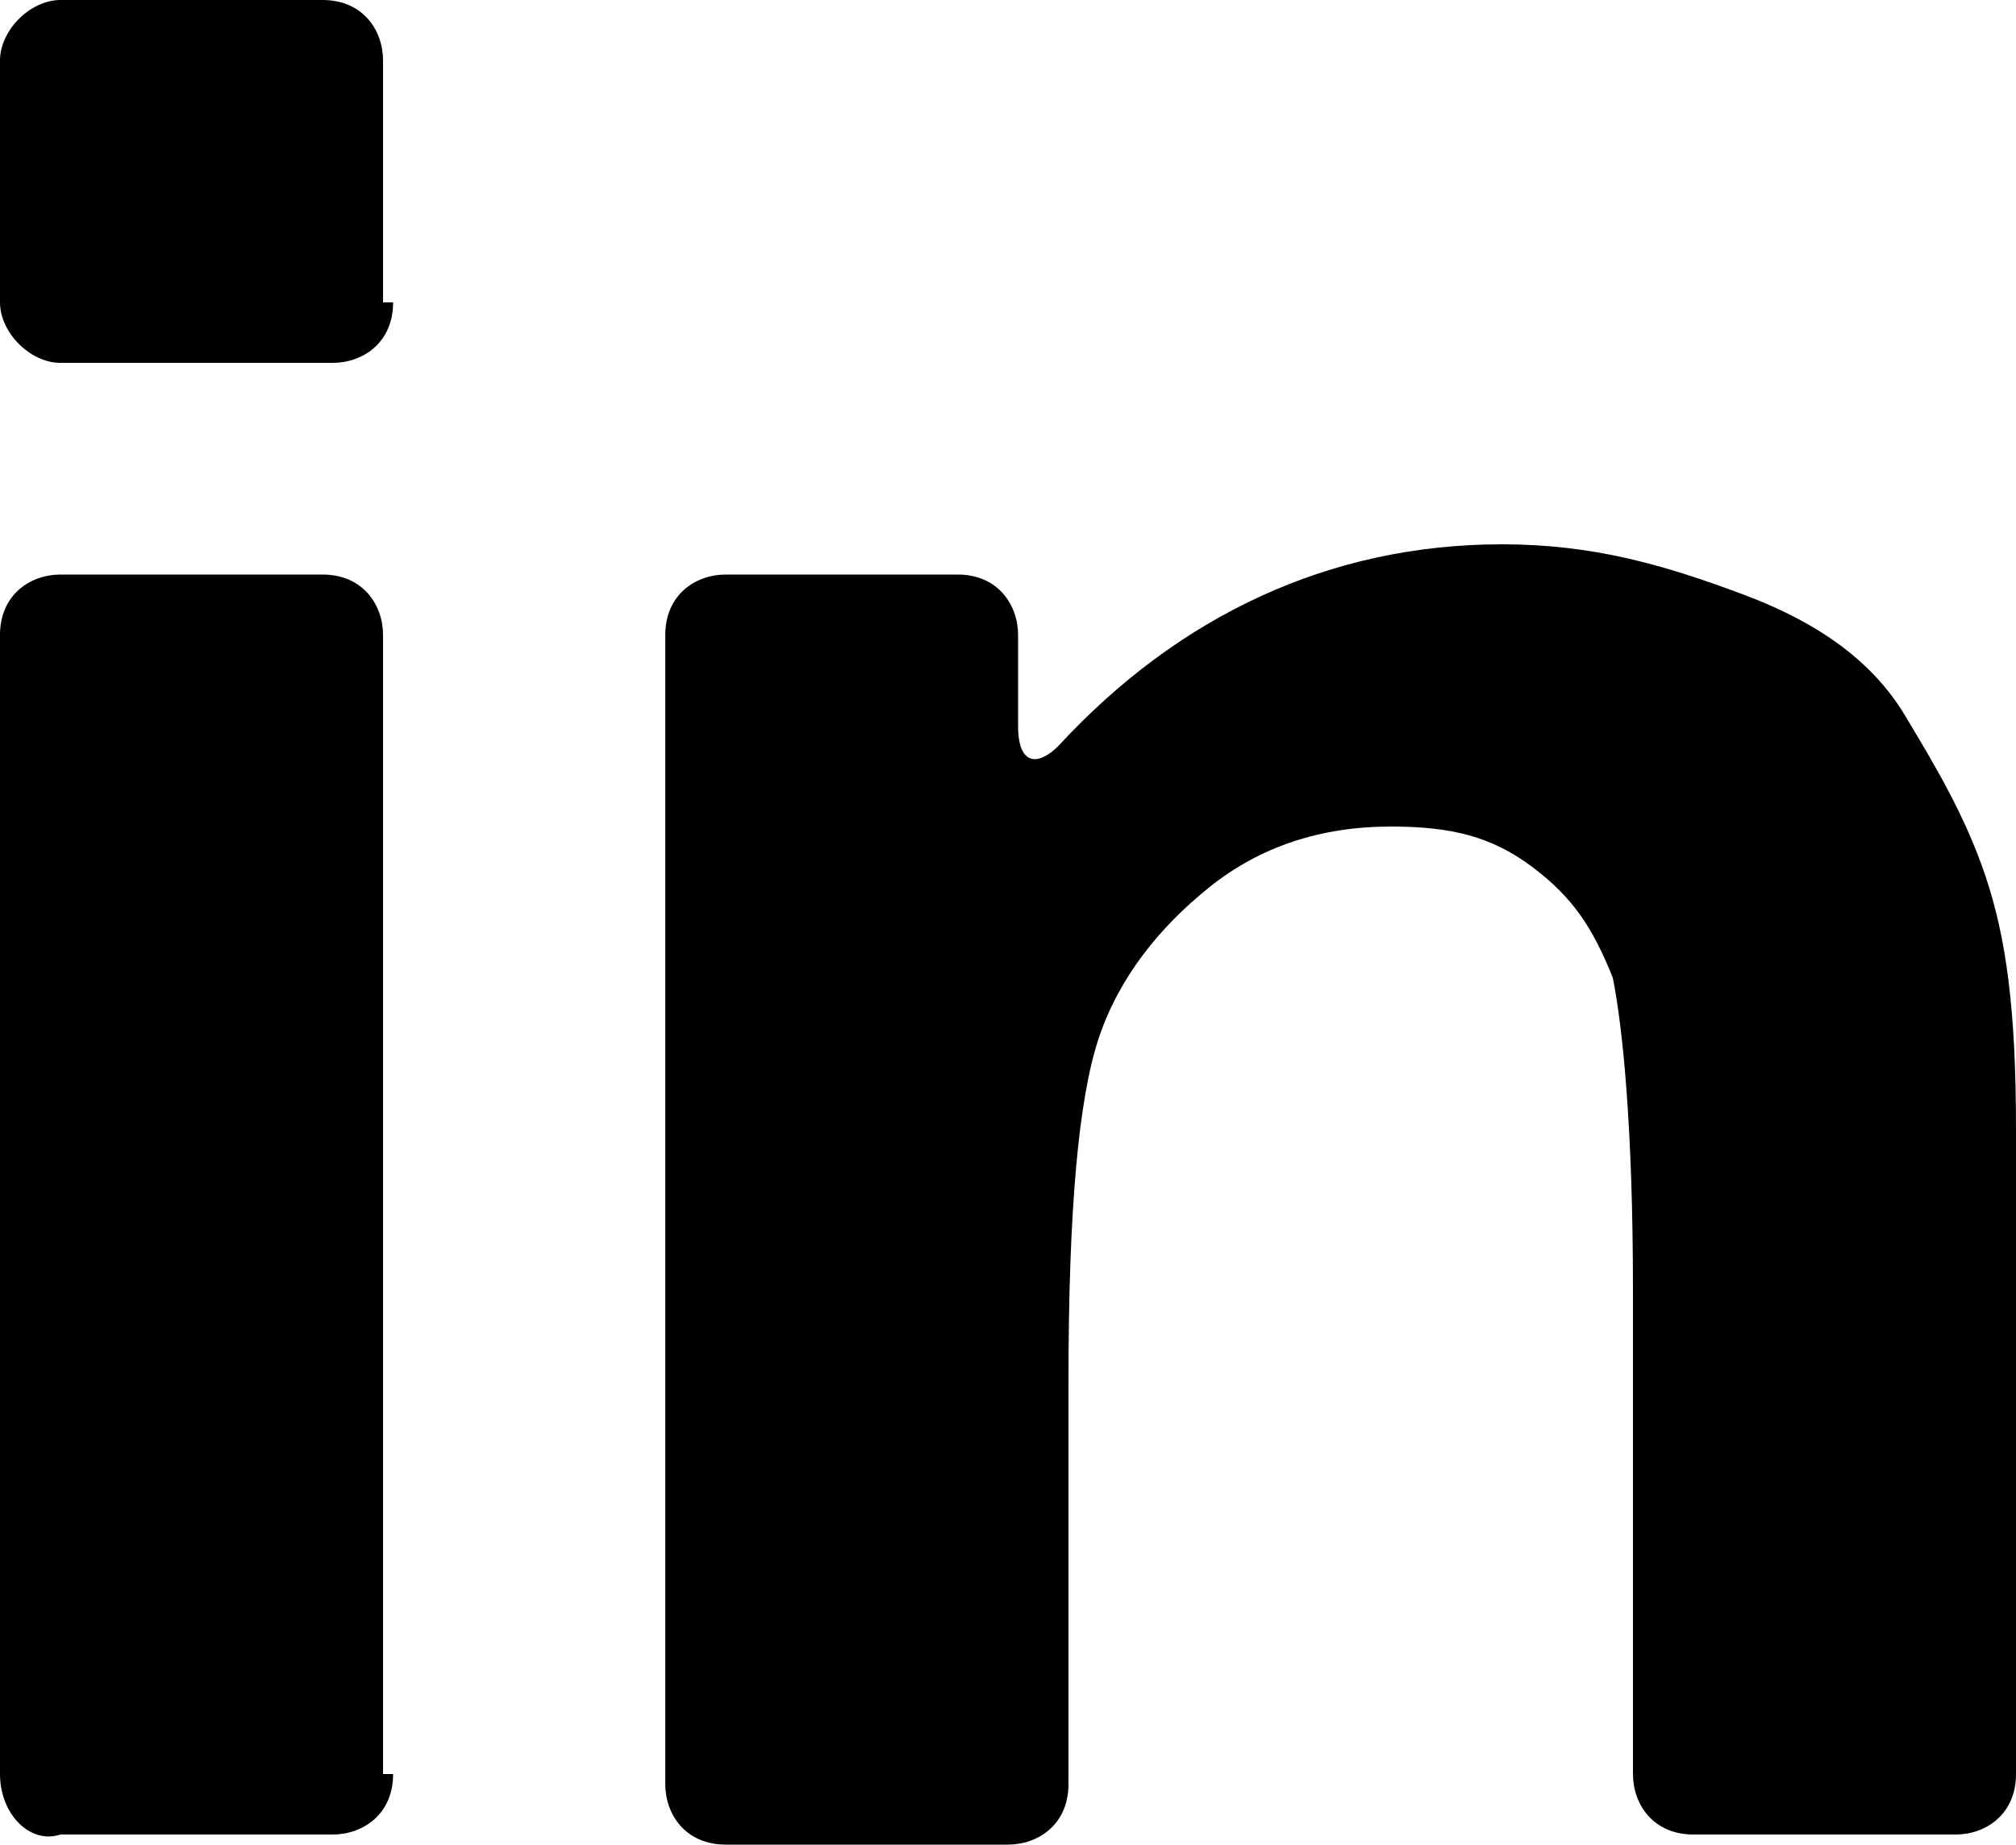 <?xml version="1.0" encoding="utf-8"?>
<!-- Generator: Adobe Illustrator 25.0.0, SVG Export Plug-In . SVG Version: 6.00 Build 0)  -->
<svg version="1.1" id="Calque_1" xmlns="http://www.w3.org/2000/svg" xmlns:xlink="http://www.w3.org/1999/xlink" x="0px" y="0px"
	 viewBox="0 0 20 18.3" style="enable-background:new 0 0 20 18.3;" xml:space="preserve">
<g>
	<g>
		<g>
			<path d="M3.9,17.6c0,0.4-0.3,0.6-0.6,0.6H0.6C0.3,18.3,0,18,0,17.6V6.3c0-0.4,0.3-0.6,0.6-0.6h2.6c0.4,0,0.6,0.3,0.6,0.6V17.6z
				 M3.9,3c0,0.4-0.3,0.6-0.6,0.6H0.6C0.3,3.6,0,3.3,0,3V0.6C0,0.3,0.3,0,0.6,0h2.6c0.4,0,0.6,0.3,0.6,0.6V3z M20,17.6
				c0,0.4-0.3,0.6-0.6,0.6h-2.6c-0.4,0-0.6-0.3-0.6-0.6v-4.8c0-1.6-0.1-2.6-0.2-3.1c-0.2-0.5-0.4-0.8-0.8-1.1
				c-0.4-0.3-0.8-0.4-1.4-0.4c-0.7,0-1.3,0.2-1.8,0.6s-0.9,0.9-1.1,1.5c-0.2,0.6-0.3,1.7-0.3,3.4v4c0,0.4-0.3,0.6-0.6,0.6H7.2
				c-0.4,0-0.6-0.3-0.6-0.6V6.3c0-0.4,0.3-0.6,0.6-0.6h2.3c0.4,0,0.6,0.3,0.6,0.6v0.9c0,0.4,0.2,0.4,0.4,0.2c1.2-1.3,2.7-2,4.4-2
				c0.9,0,1.6,0.2,2.4,0.5s1.3,0.7,1.6,1.2s0.6,1,0.8,1.6S20,10,20,11.2L20,17.6L20,17.6z"/>
		</g>
	</g>
</g>
</svg>
